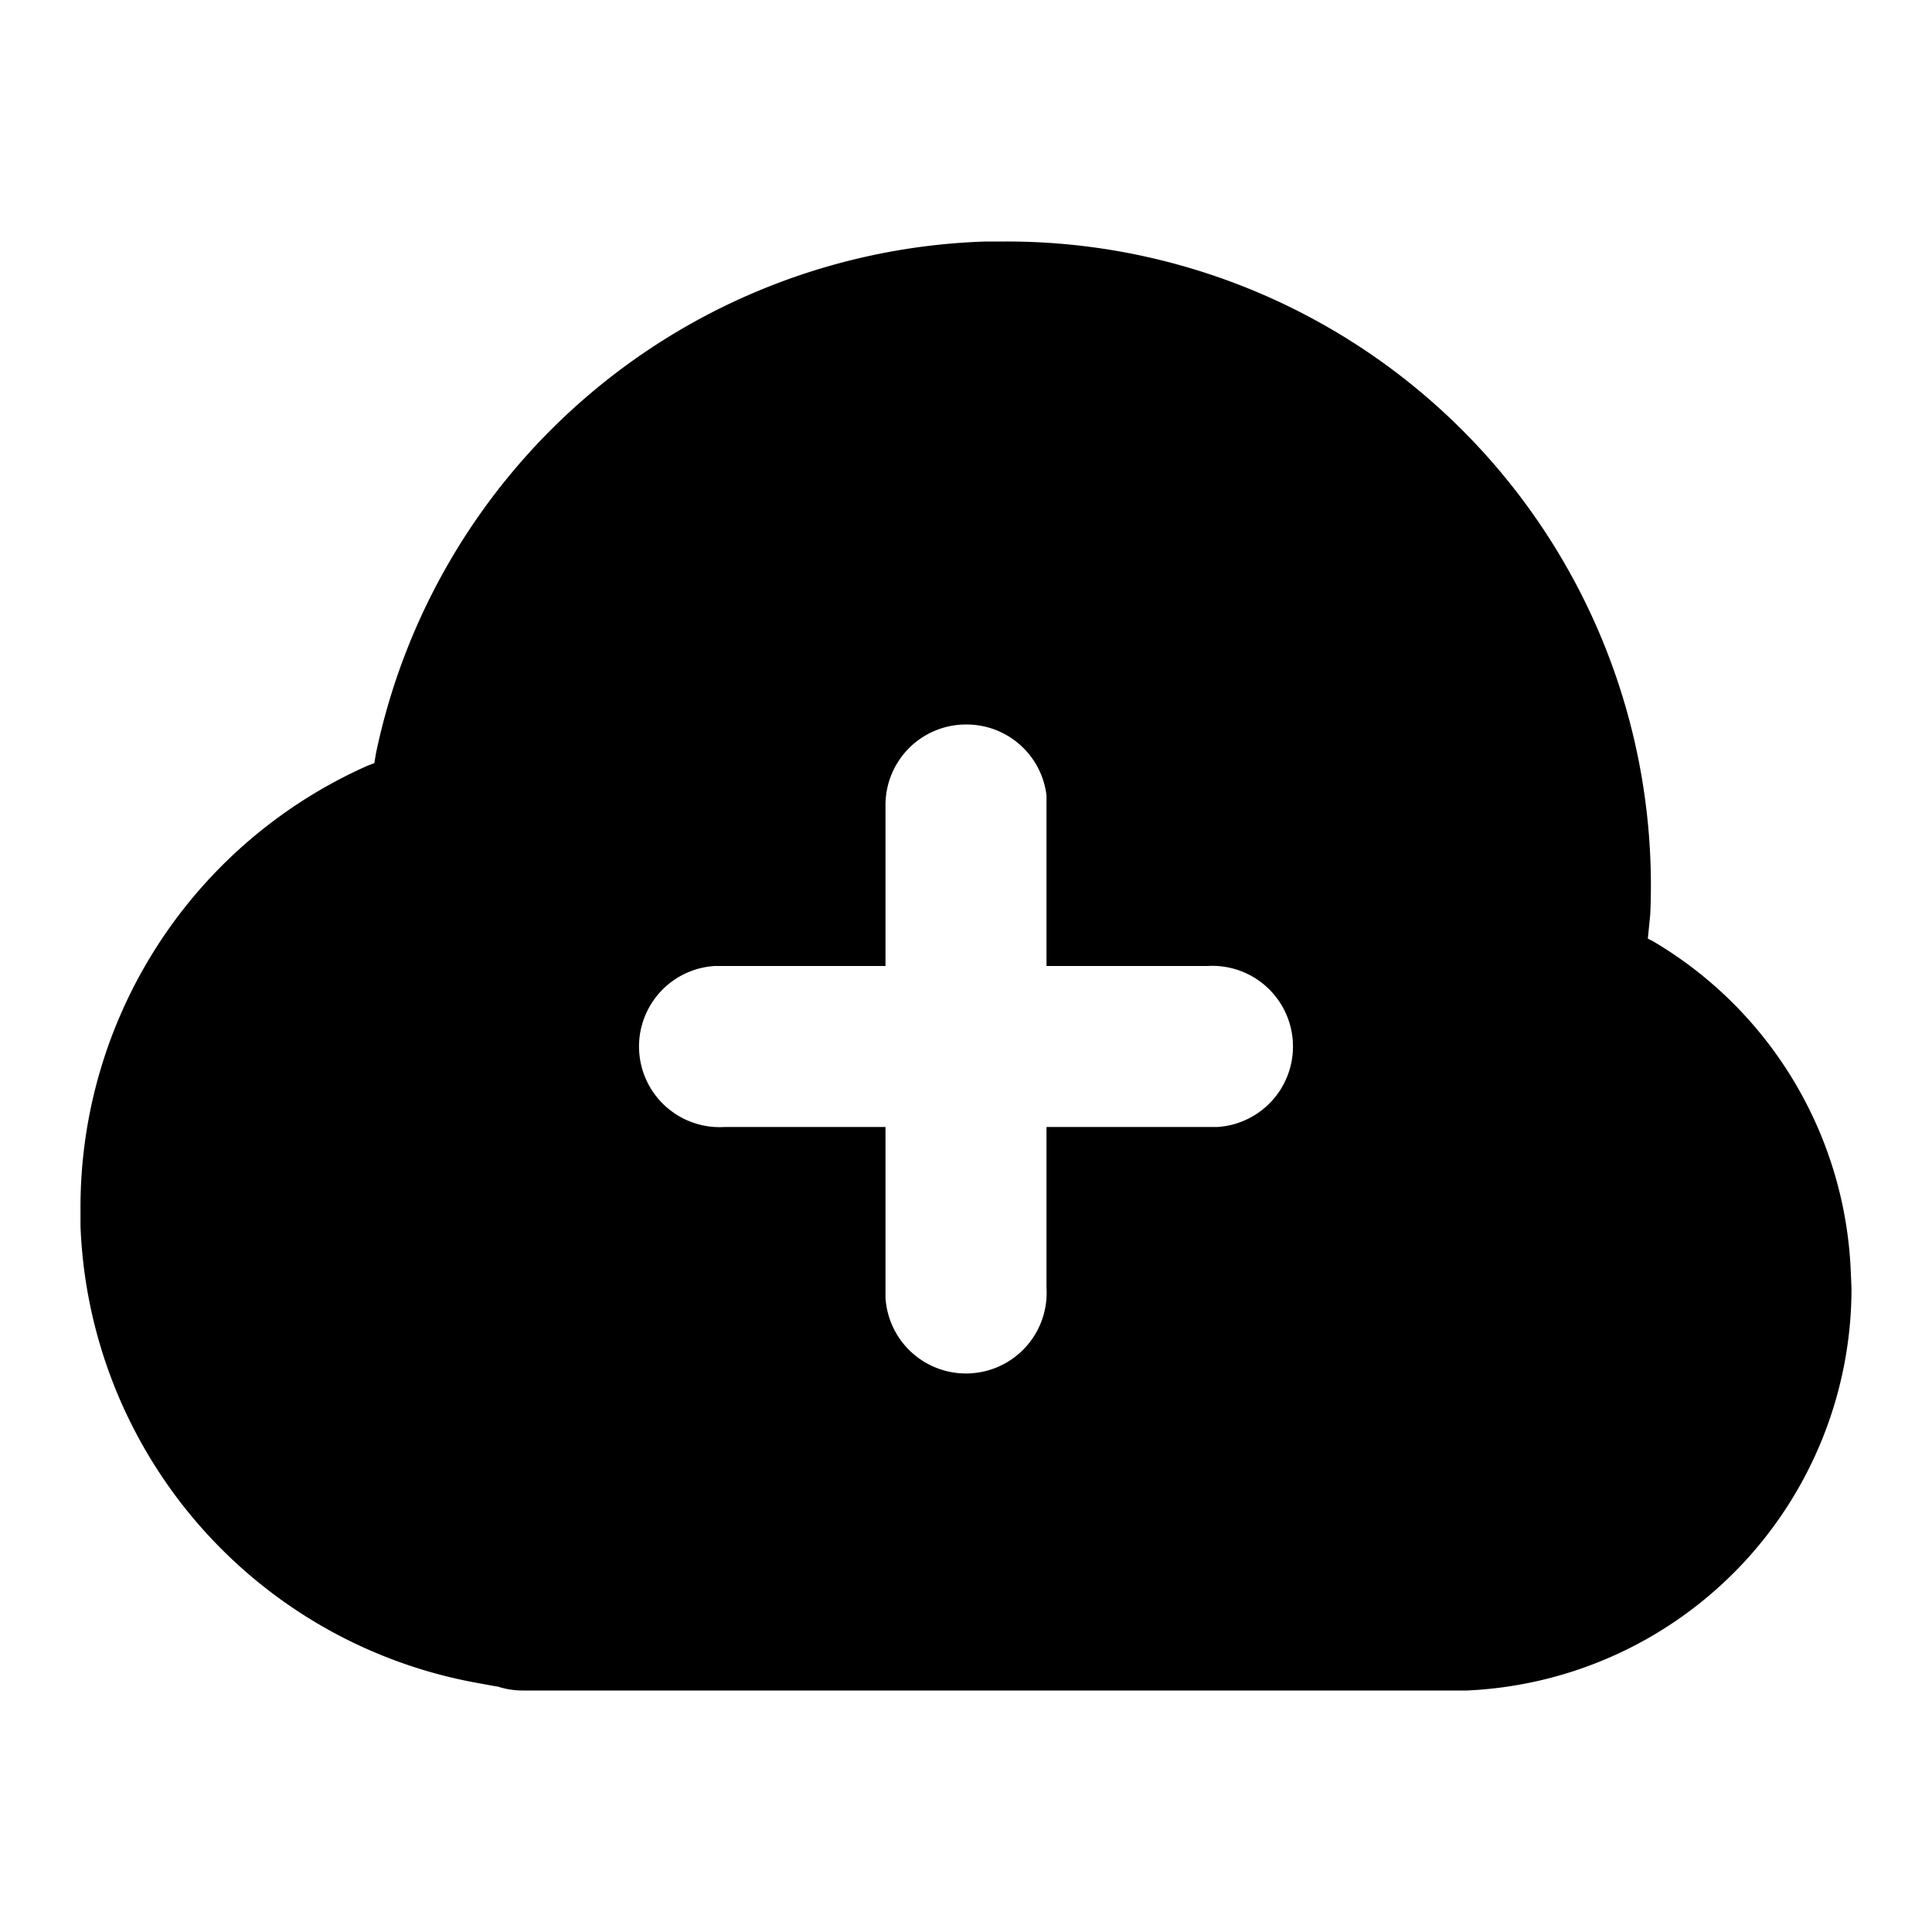 <svg xmlns="http://www.w3.org/2000/svg" viewBox="0 0 24 24">
  <path d="M12.5 3a8 8 0 018 8.36l-.03.3.06.03a5 5 0 012.46 4.08L23 16a5 5 0 01-4.78 5H6.5a1 1 0 01-.32-.05h-.01l-.22-.04A6 6 0 011 15.23V15a6 6 0 013.57-5.49l.08-.03.02-.12A8 8 0 0112.25 3zM12 9a1 1 0 00-1 1v2H8.88A1 1 0 009 14h2v2.12a1 1 0 002-.12v-2h2.12a1 1 0 00-.12-2h-2V9.88A1 1 0 0012 9z"/>
</svg>
